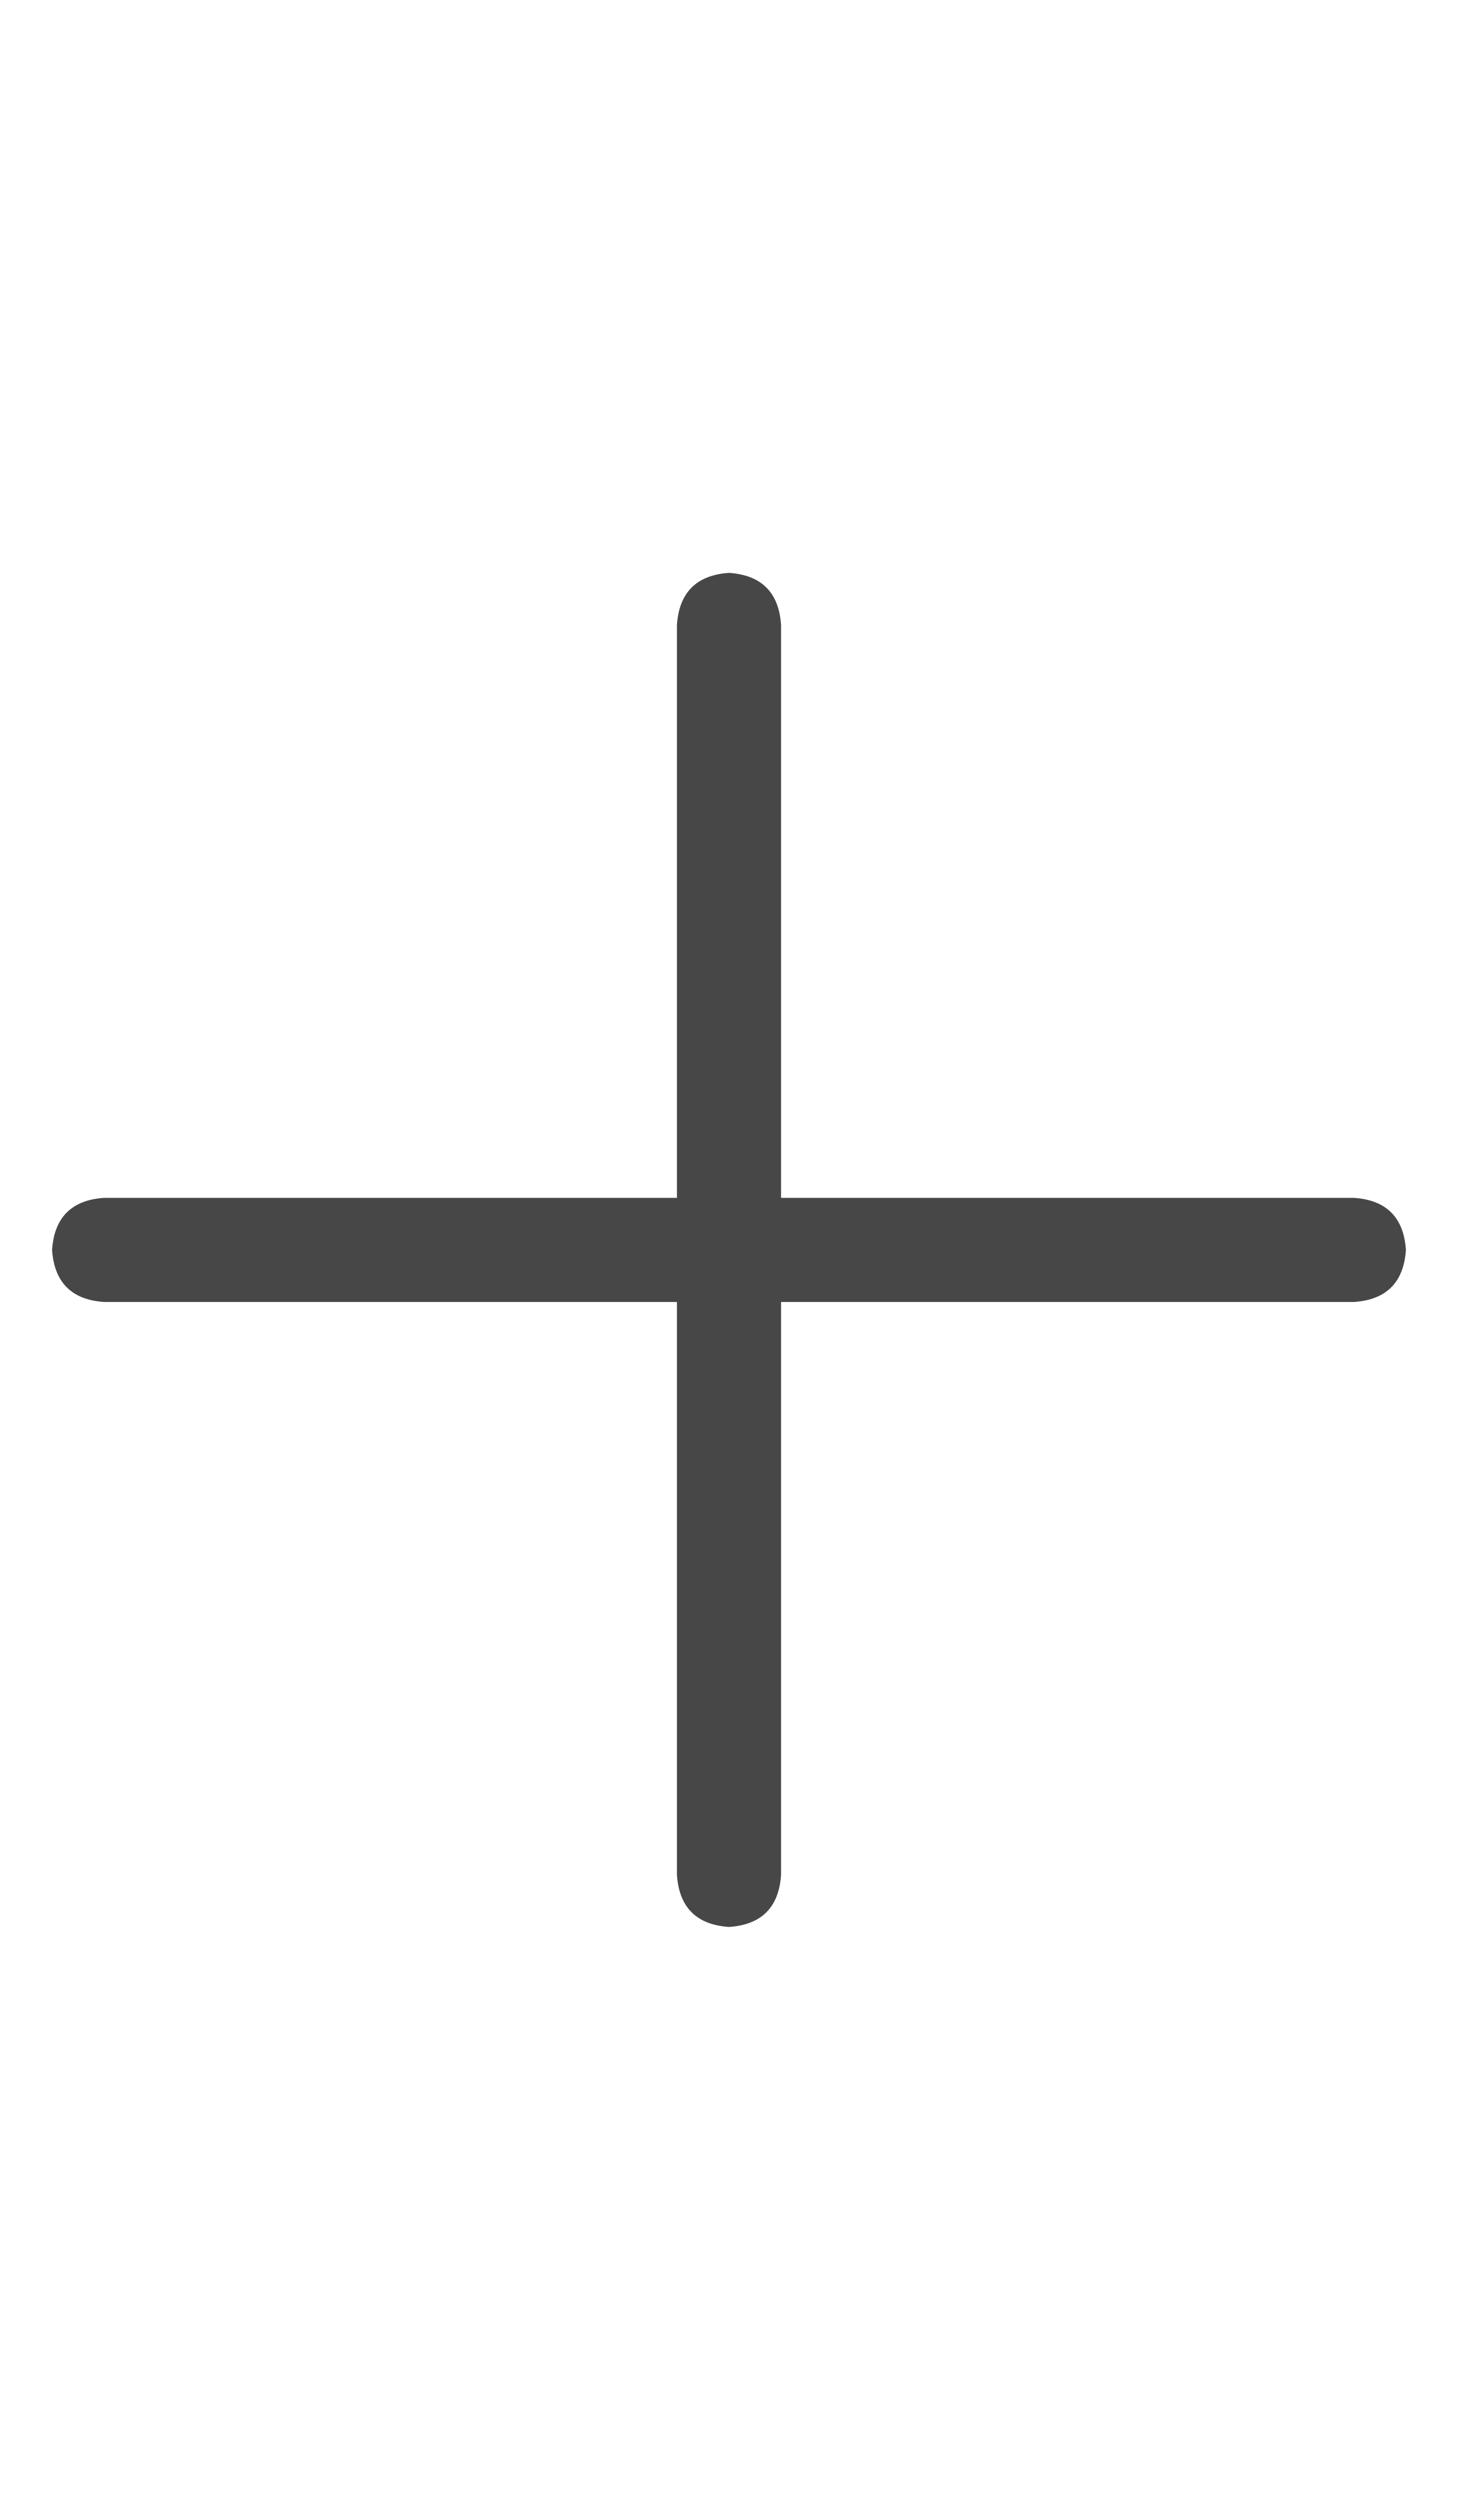 <svg width="14" height="24" viewBox="0 0 14 24" fill="none" xmlns="http://www.w3.org/2000/svg">
<g id="label-paired / md / plus-md / regular" clip-path="url(#clip0_1731_3075)">
<path id="icon" d="M7.5 6V11.5H13C13.312 11.521 13.479 11.688 13.5 12C13.479 12.312 13.312 12.479 13 12.5H7.5V18C7.479 18.312 7.312 18.479 7 18.5C6.688 18.479 6.521 18.312 6.5 18V12.5H1C0.688 12.479 0.521 12.312 0.5 12C0.521 11.688 0.688 11.521 1 11.5H6.5V6C6.521 5.688 6.688 5.521 7 5.5C7.312 5.521 7.479 5.688 7.5 6Z" fill="black" fill-opacity="0.72"/>
</g>
<defs>
<clipPath id="clip0_1731_3075">
<rect width="14" height="24" fill="white"/>
</clipPath>
</defs>
</svg>
